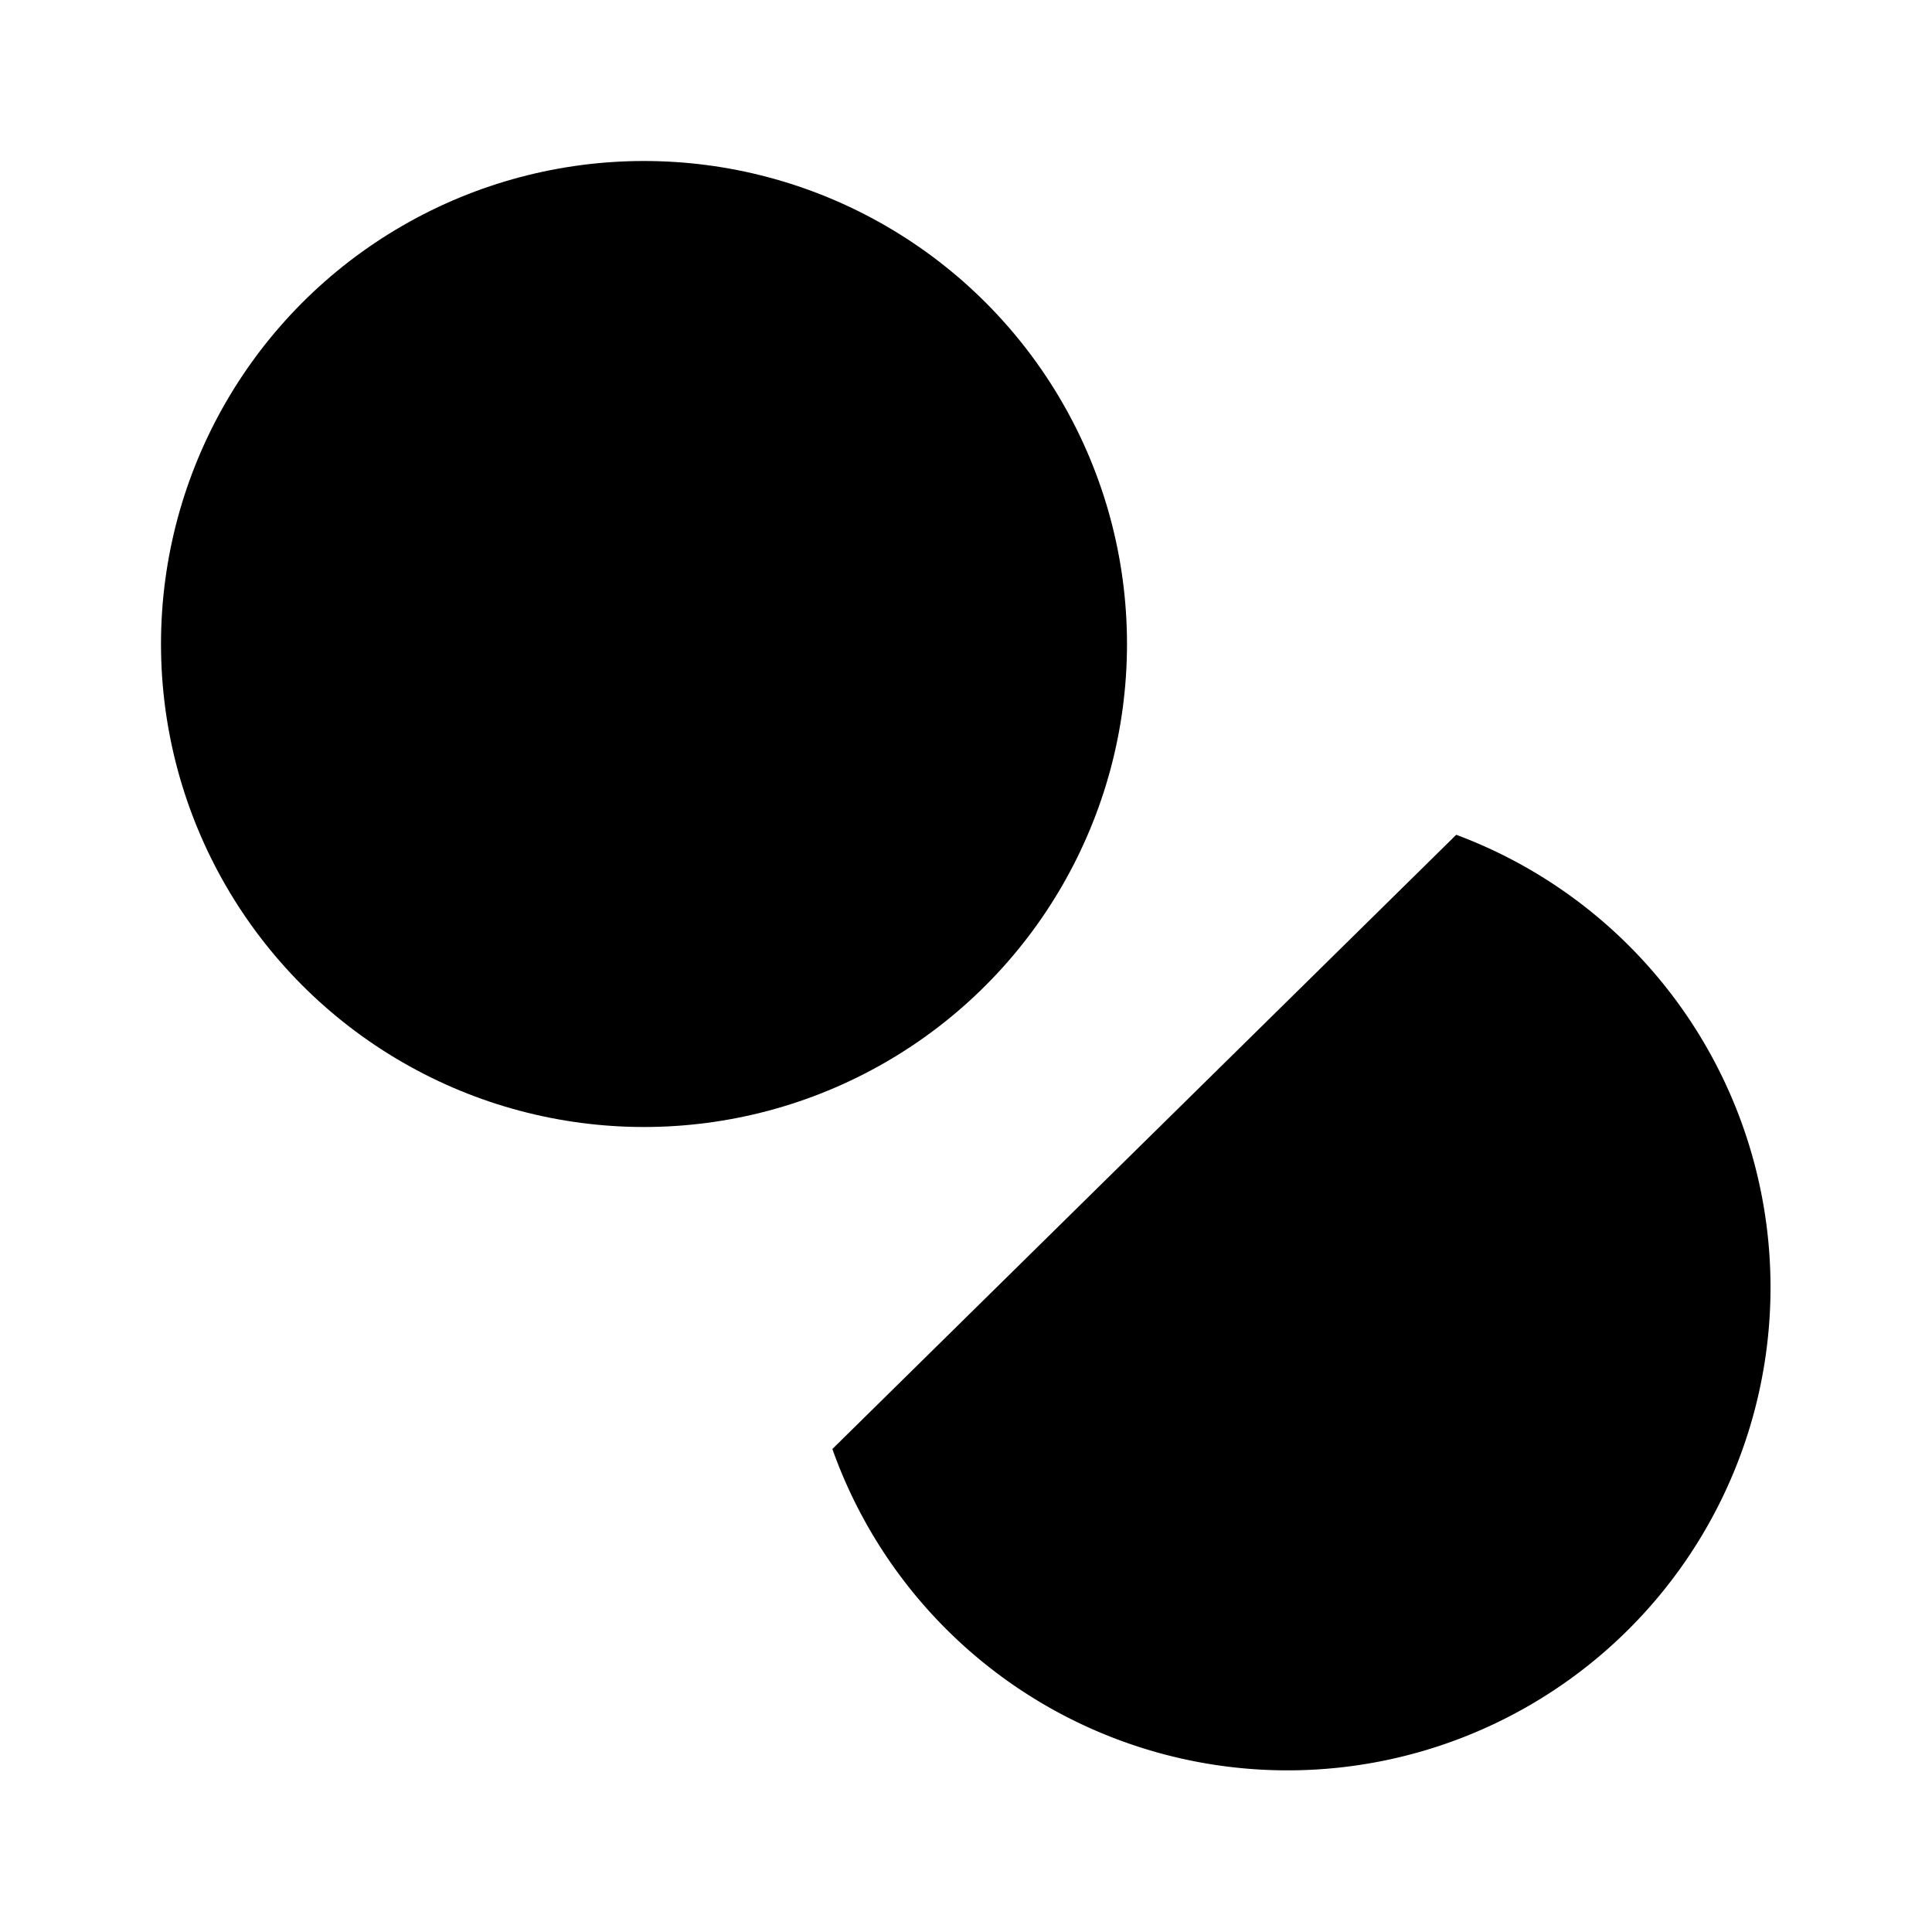 <svg class="pr-icon-lucide" xmlns="http://www.w3.org/2000/svg" width="24" height="24" viewBox="0 0 24 24">
    <circle cx="8" cy="8" r="6"/>
    <path d="M18.09 10.37A6 6 0 1 1 10.34 18"/>
    <path d="M7 6h1v4"/>
    <path d="m16.71 13.88.7.71-2.82 2.82"/>
</svg>